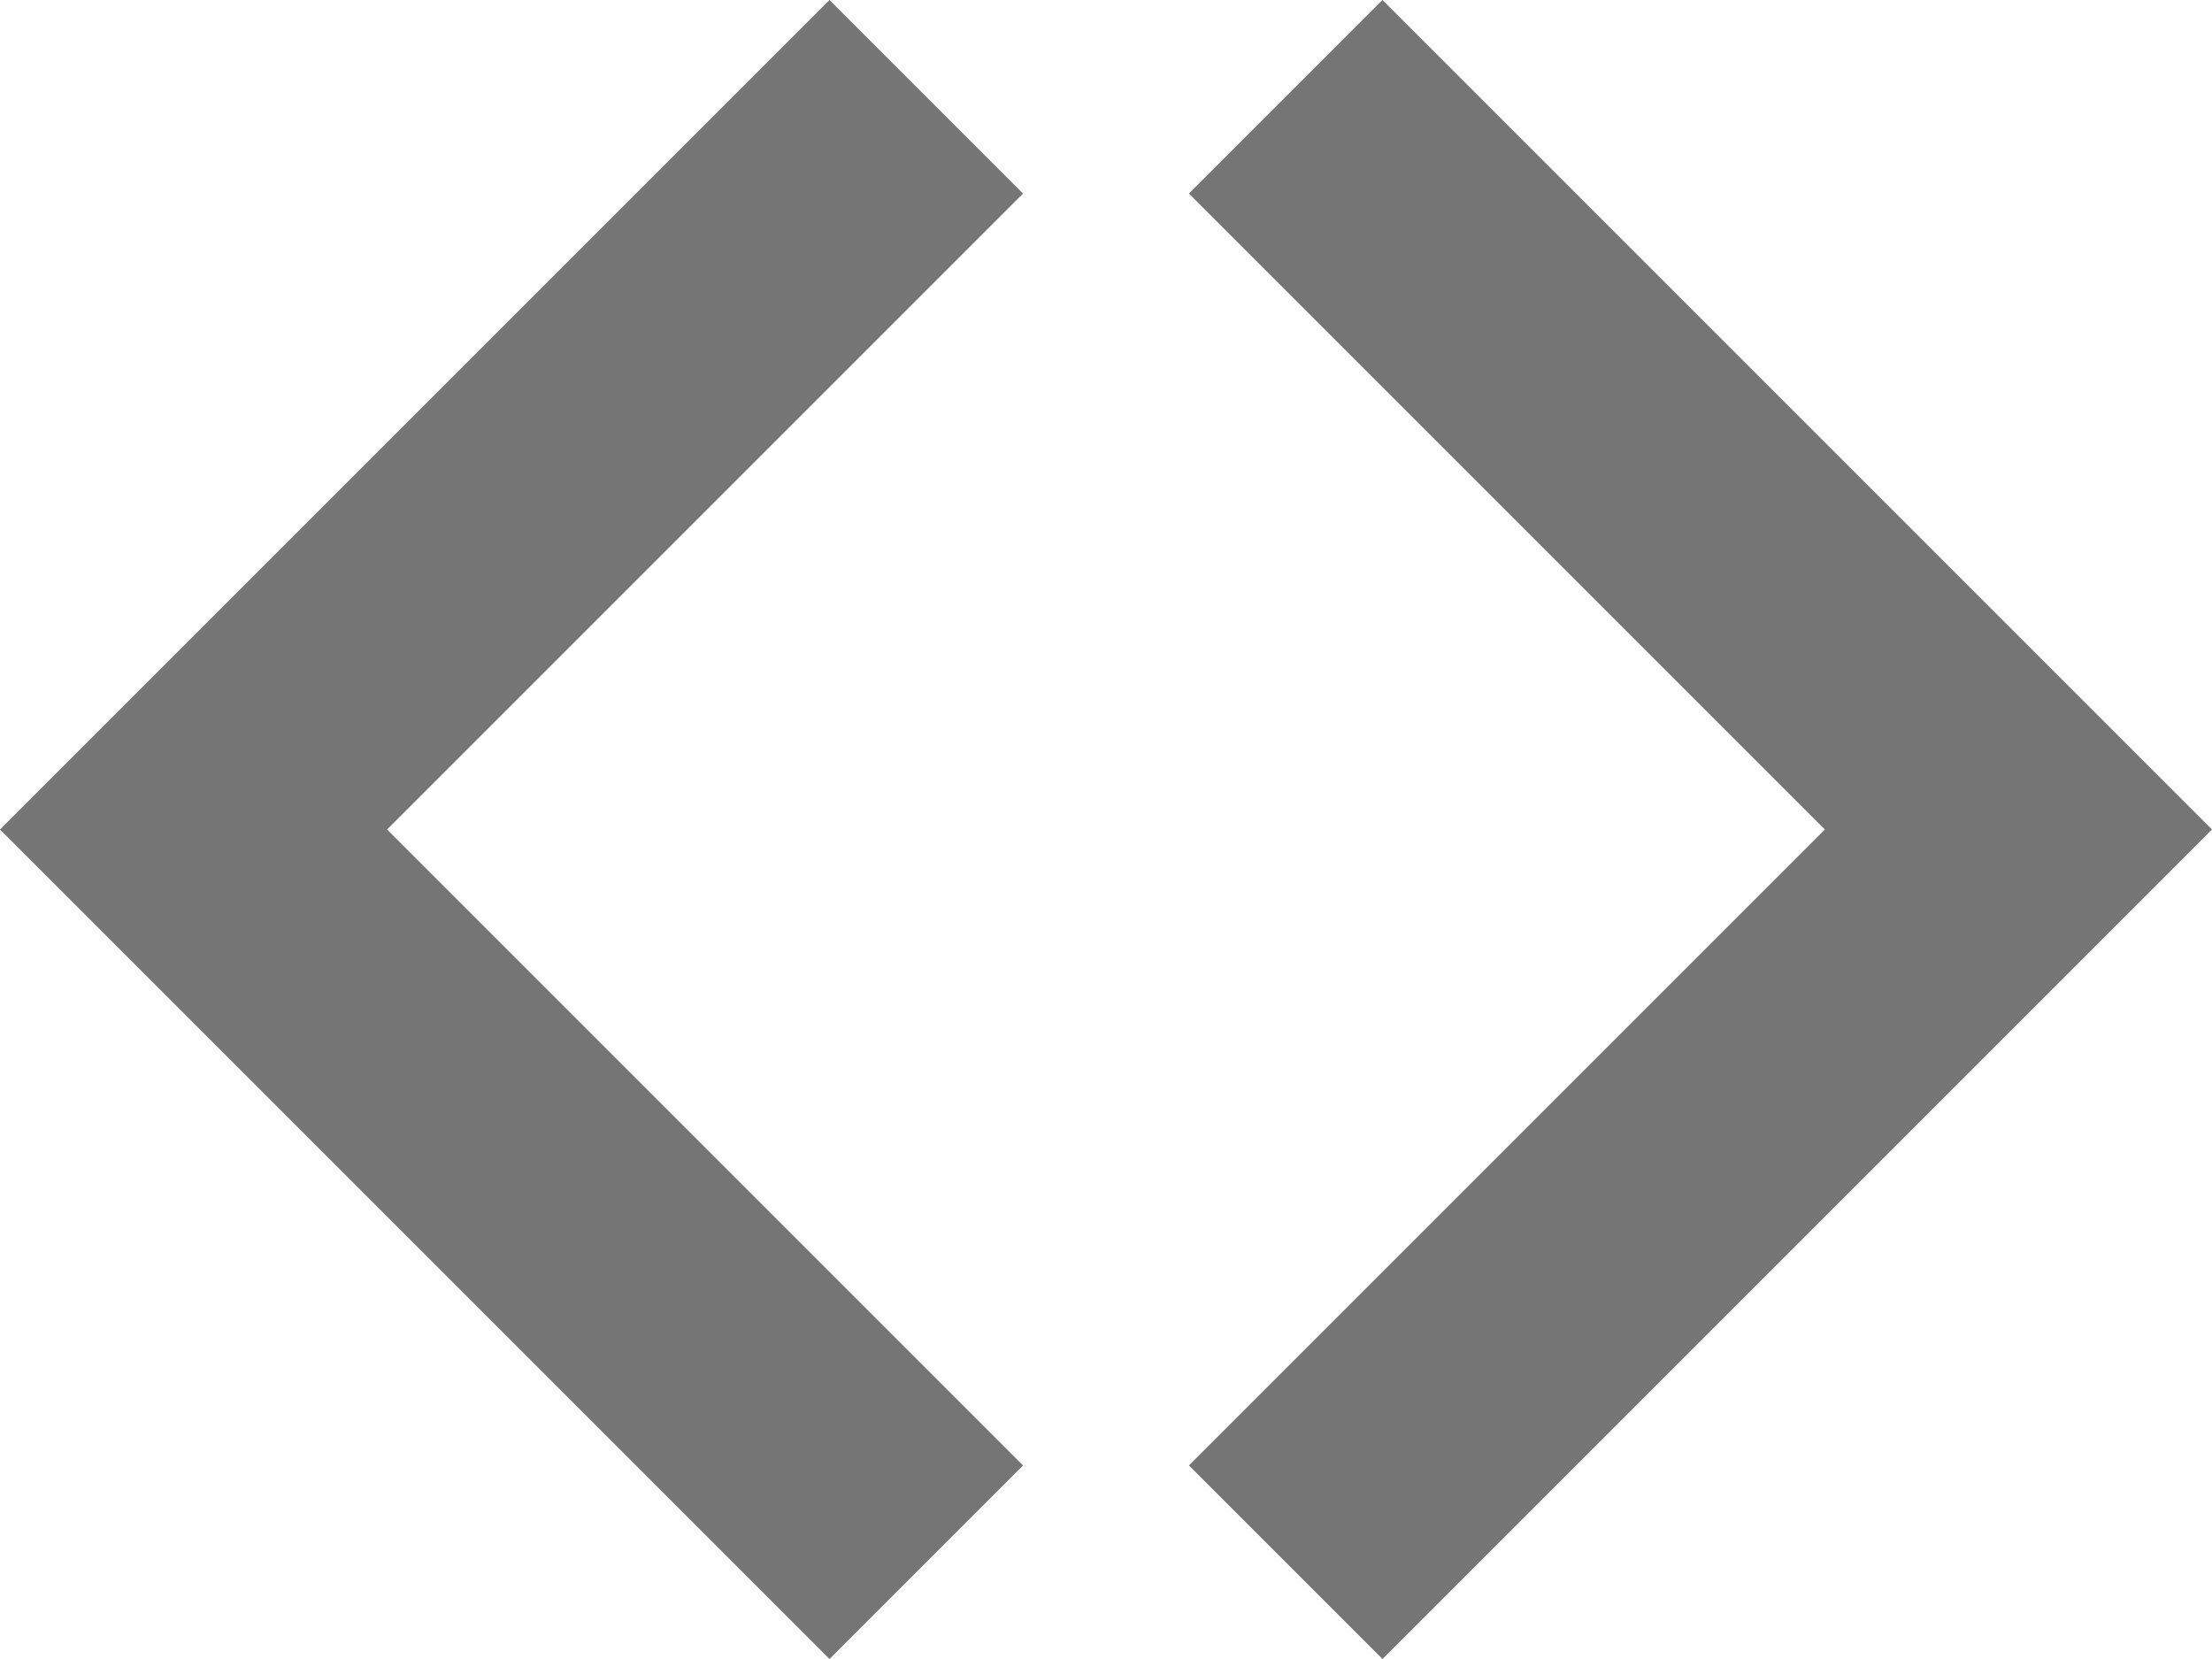 <svg id="圖層_1" data-name="圖層 1" xmlns="http://www.w3.org/2000/svg" xmlns:xlink="http://www.w3.org/1999/xlink" viewBox="0 0 16 12"><defs><style>.cls-1,.cls-2{fill:none;}.cls-2{clip-rule:evenodd;}.cls-3{clip-path:url(#clip-path);}.cls-4{opacity:0.54;isolation:isolate;}.cls-5{clip-path:url(#clip-path-2);}.cls-6{clip-path:url(#clip-path-3);}.cls-7{clip-path:url(#clip-path-5);}.cls-8{clip-path:url(#clip-path-6);}</style><clipPath id="clip-path"><rect class="cls-1" x="-387" y="-11" width="24" height="24"/></clipPath><clipPath id="clip-path-2"><rect class="cls-1" width="8" height="12"/></clipPath><clipPath id="clip-path-3"><polygon class="cls-2" points="7.4 10.6 2.8 6 7.4 1.4 6 0 0 6 6 12 7.4 10.6"/></clipPath><clipPath id="clip-path-5"><rect class="cls-1" x="8" width="8" height="12"/></clipPath><clipPath id="clip-path-6"><polygon class="cls-2" points="8.6 10.6 13.2 6 8.6 1.4 10 0 16 6 10 12 8.6 10.6"/></clipPath></defs><title>icon-arrow2_工作區域 1</title><g class="cls-4"><g class="cls-5"><g class="cls-6"><g class="cls-5"><rect x="-5" y="-5" width="17.4" height="22"/></g></g></g></g><g class="cls-4"><g class="cls-7"><g class="cls-8"><g class="cls-7"><rect x="3.6" y="-5" width="17.4" height="22"/></g></g></g></g></svg>